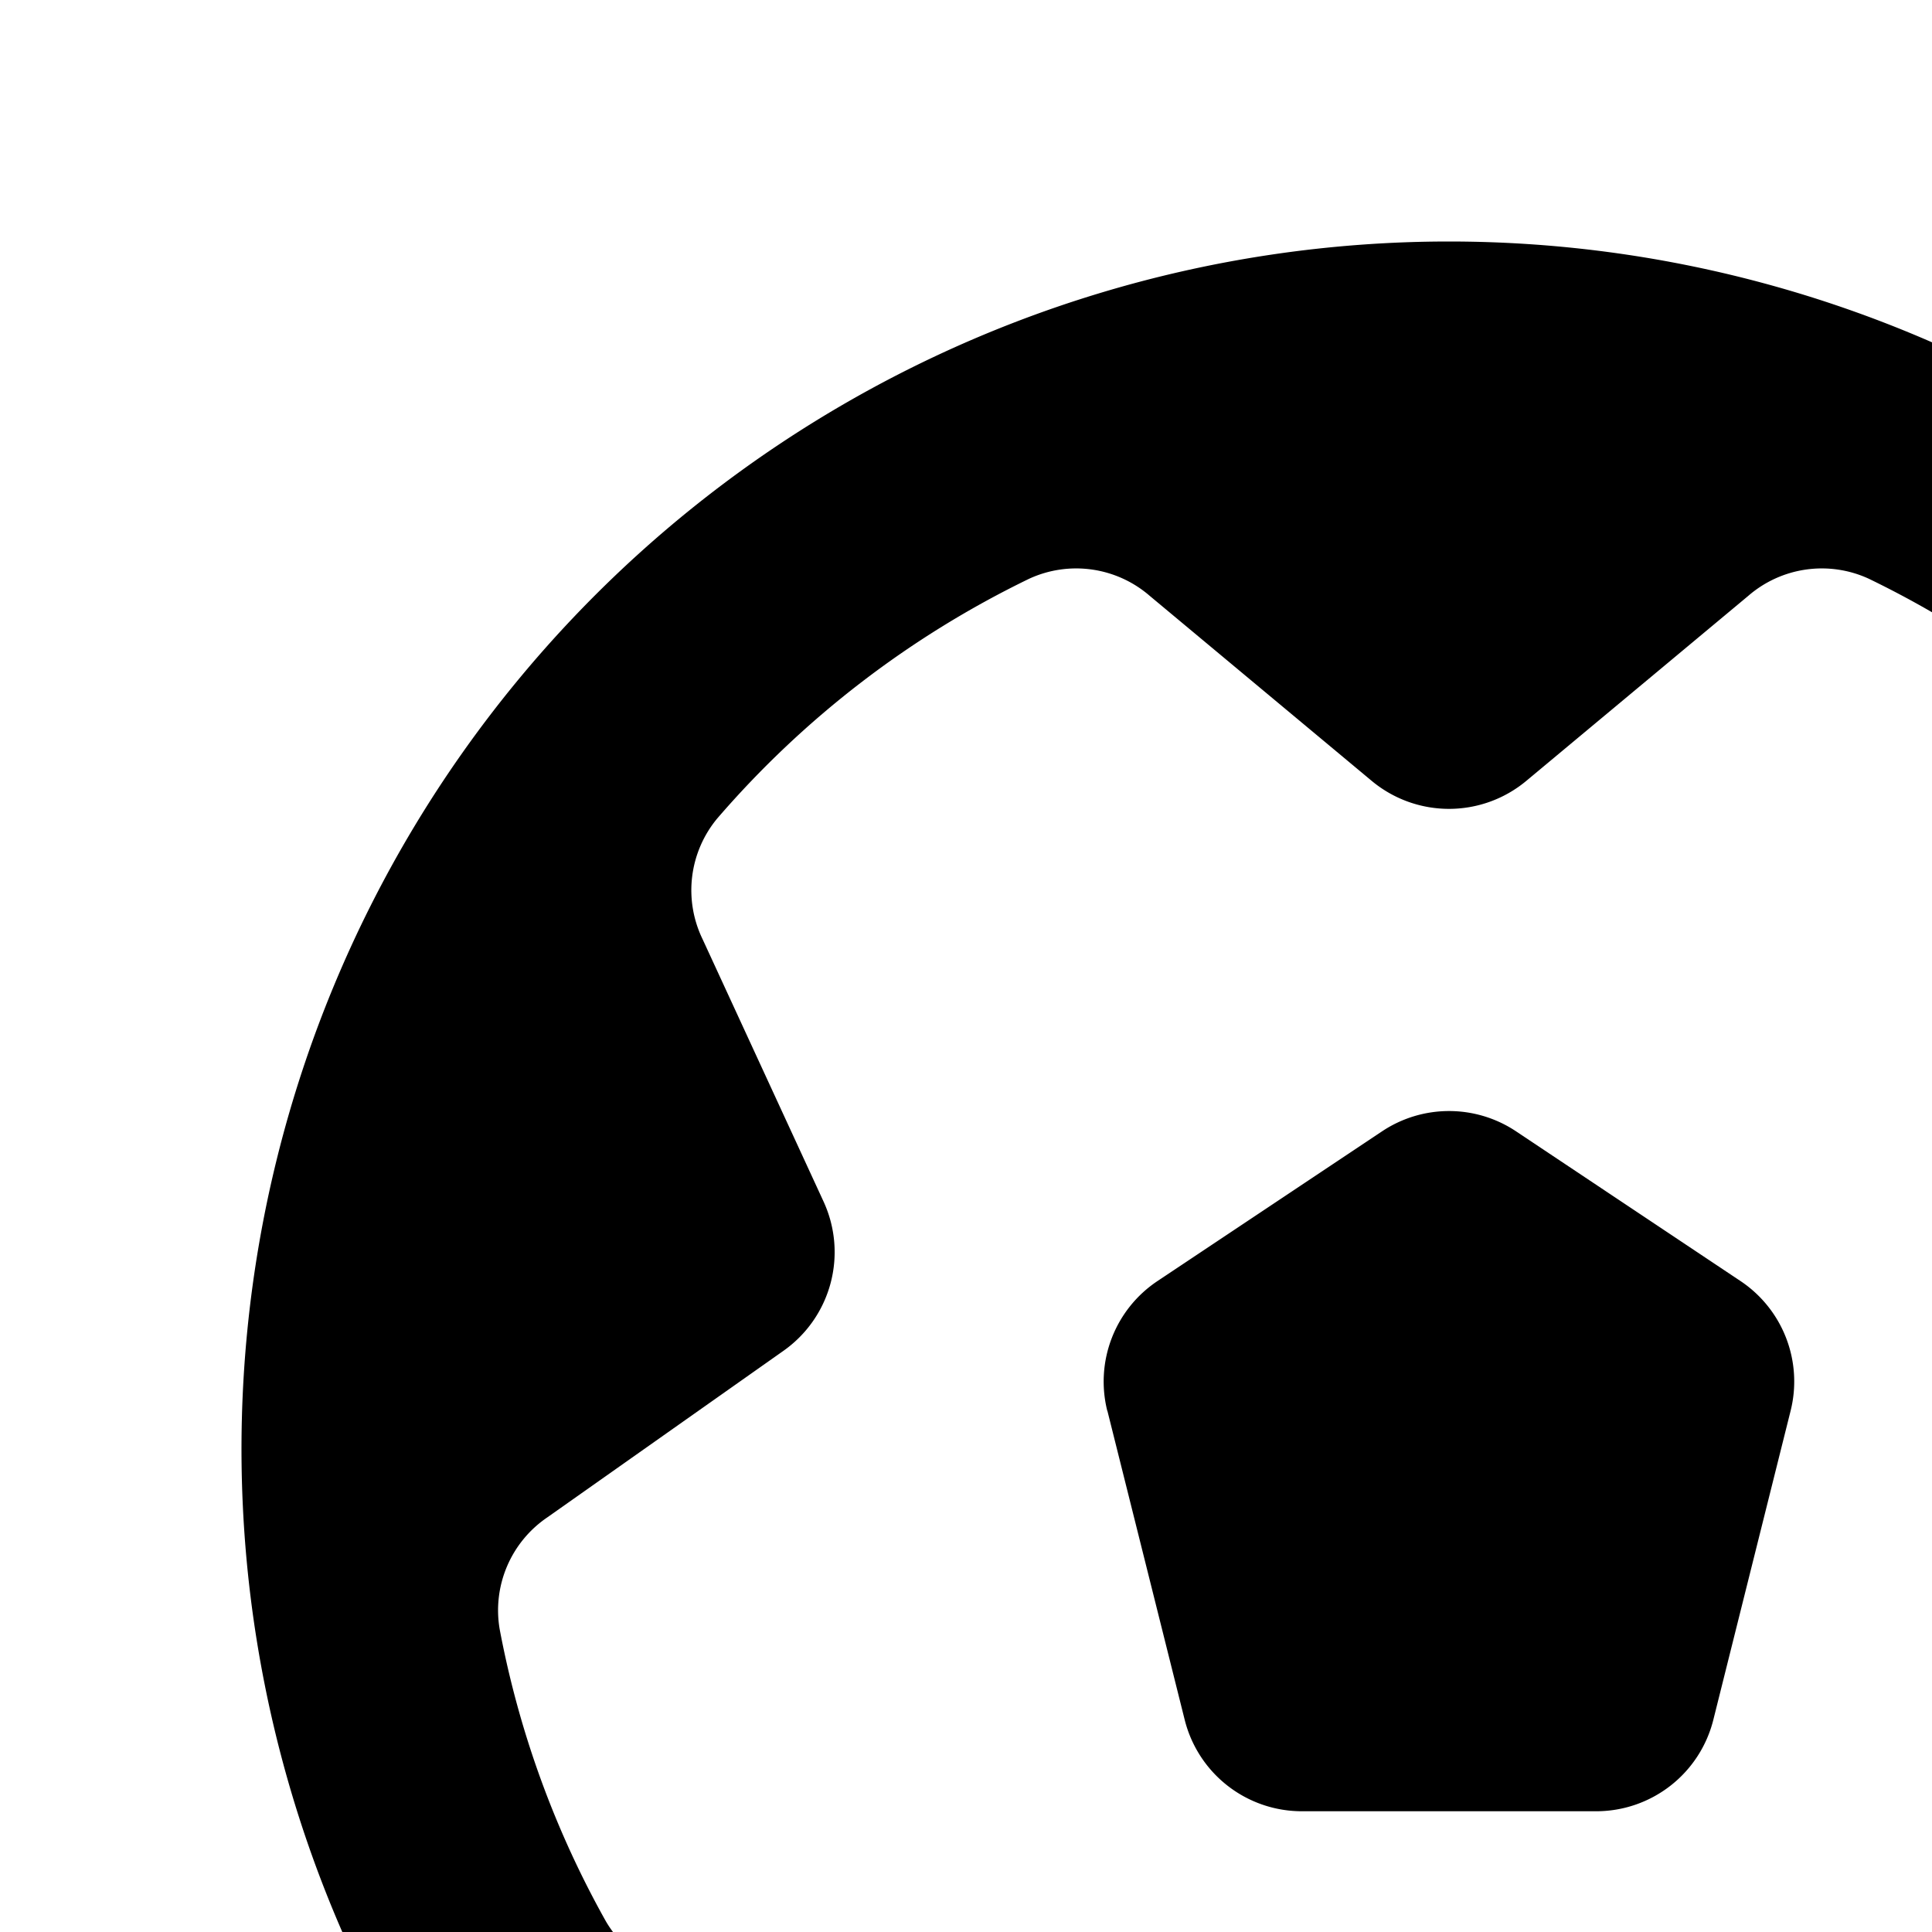 <svg xmlns="http://www.w3.org/2000/svg" viewBox="0 0 16 16"><path d="M12 2a10 10 0 1 0 10 10A10 10 0 0 0 12 2zm6.981 13.911a.93.93 0 0 1-.899.455l-2.384-.2a1 1 0 0 0-1.048.734l-.627 2.308a.93.93 0 0 1-.737.689A8.019 8.019 0 0 1 12 20l-.001.001a8.122 8.122 0 0 1-1.285-.102.93.93 0 0 1-.737-.69l-.627-2.308a1 1 0 0 0-1.049-.734l-2.384.2a.93.93 0 0 1-.899-.455 7.96 7.96 0 0 1-.88-2.42.93.93 0 0 1 .395-.926l1.955-1.379A1 1 0 0 0 6.82 9.95L5.819 7.779a.93.93 0 0 1 .121-1.001 8.028 8.028 0 0 1 2.583-1.985.93.93 0 0 1 .999.142l1.838 1.532a1 1 0 0 0 1.28 0l1.838-1.532a.93.93 0 0 1 .999-.142 8.031 8.031 0 0 1 2.844 2.303.932.932 0 0 1 .093.965l-.987 2.136a1 1 0 0 0 .331 1.237l1.695 1.195a.93.93 0 0 1 .394.934 7.962 7.962 0 0 1-.866 2.348zm-4.152-4.227l-.64 2.559a1 1 0 0 1-.97.757h-2.438a1 1 0 0 1-.97-.758l-.64-2.558H9.17a1 1 0 0 1 .416-1.075l1.86-1.24a1 1 0 0 1 1.109 0l1.859 1.24a1 1 0 0 1 .415 1.075z"/></svg>